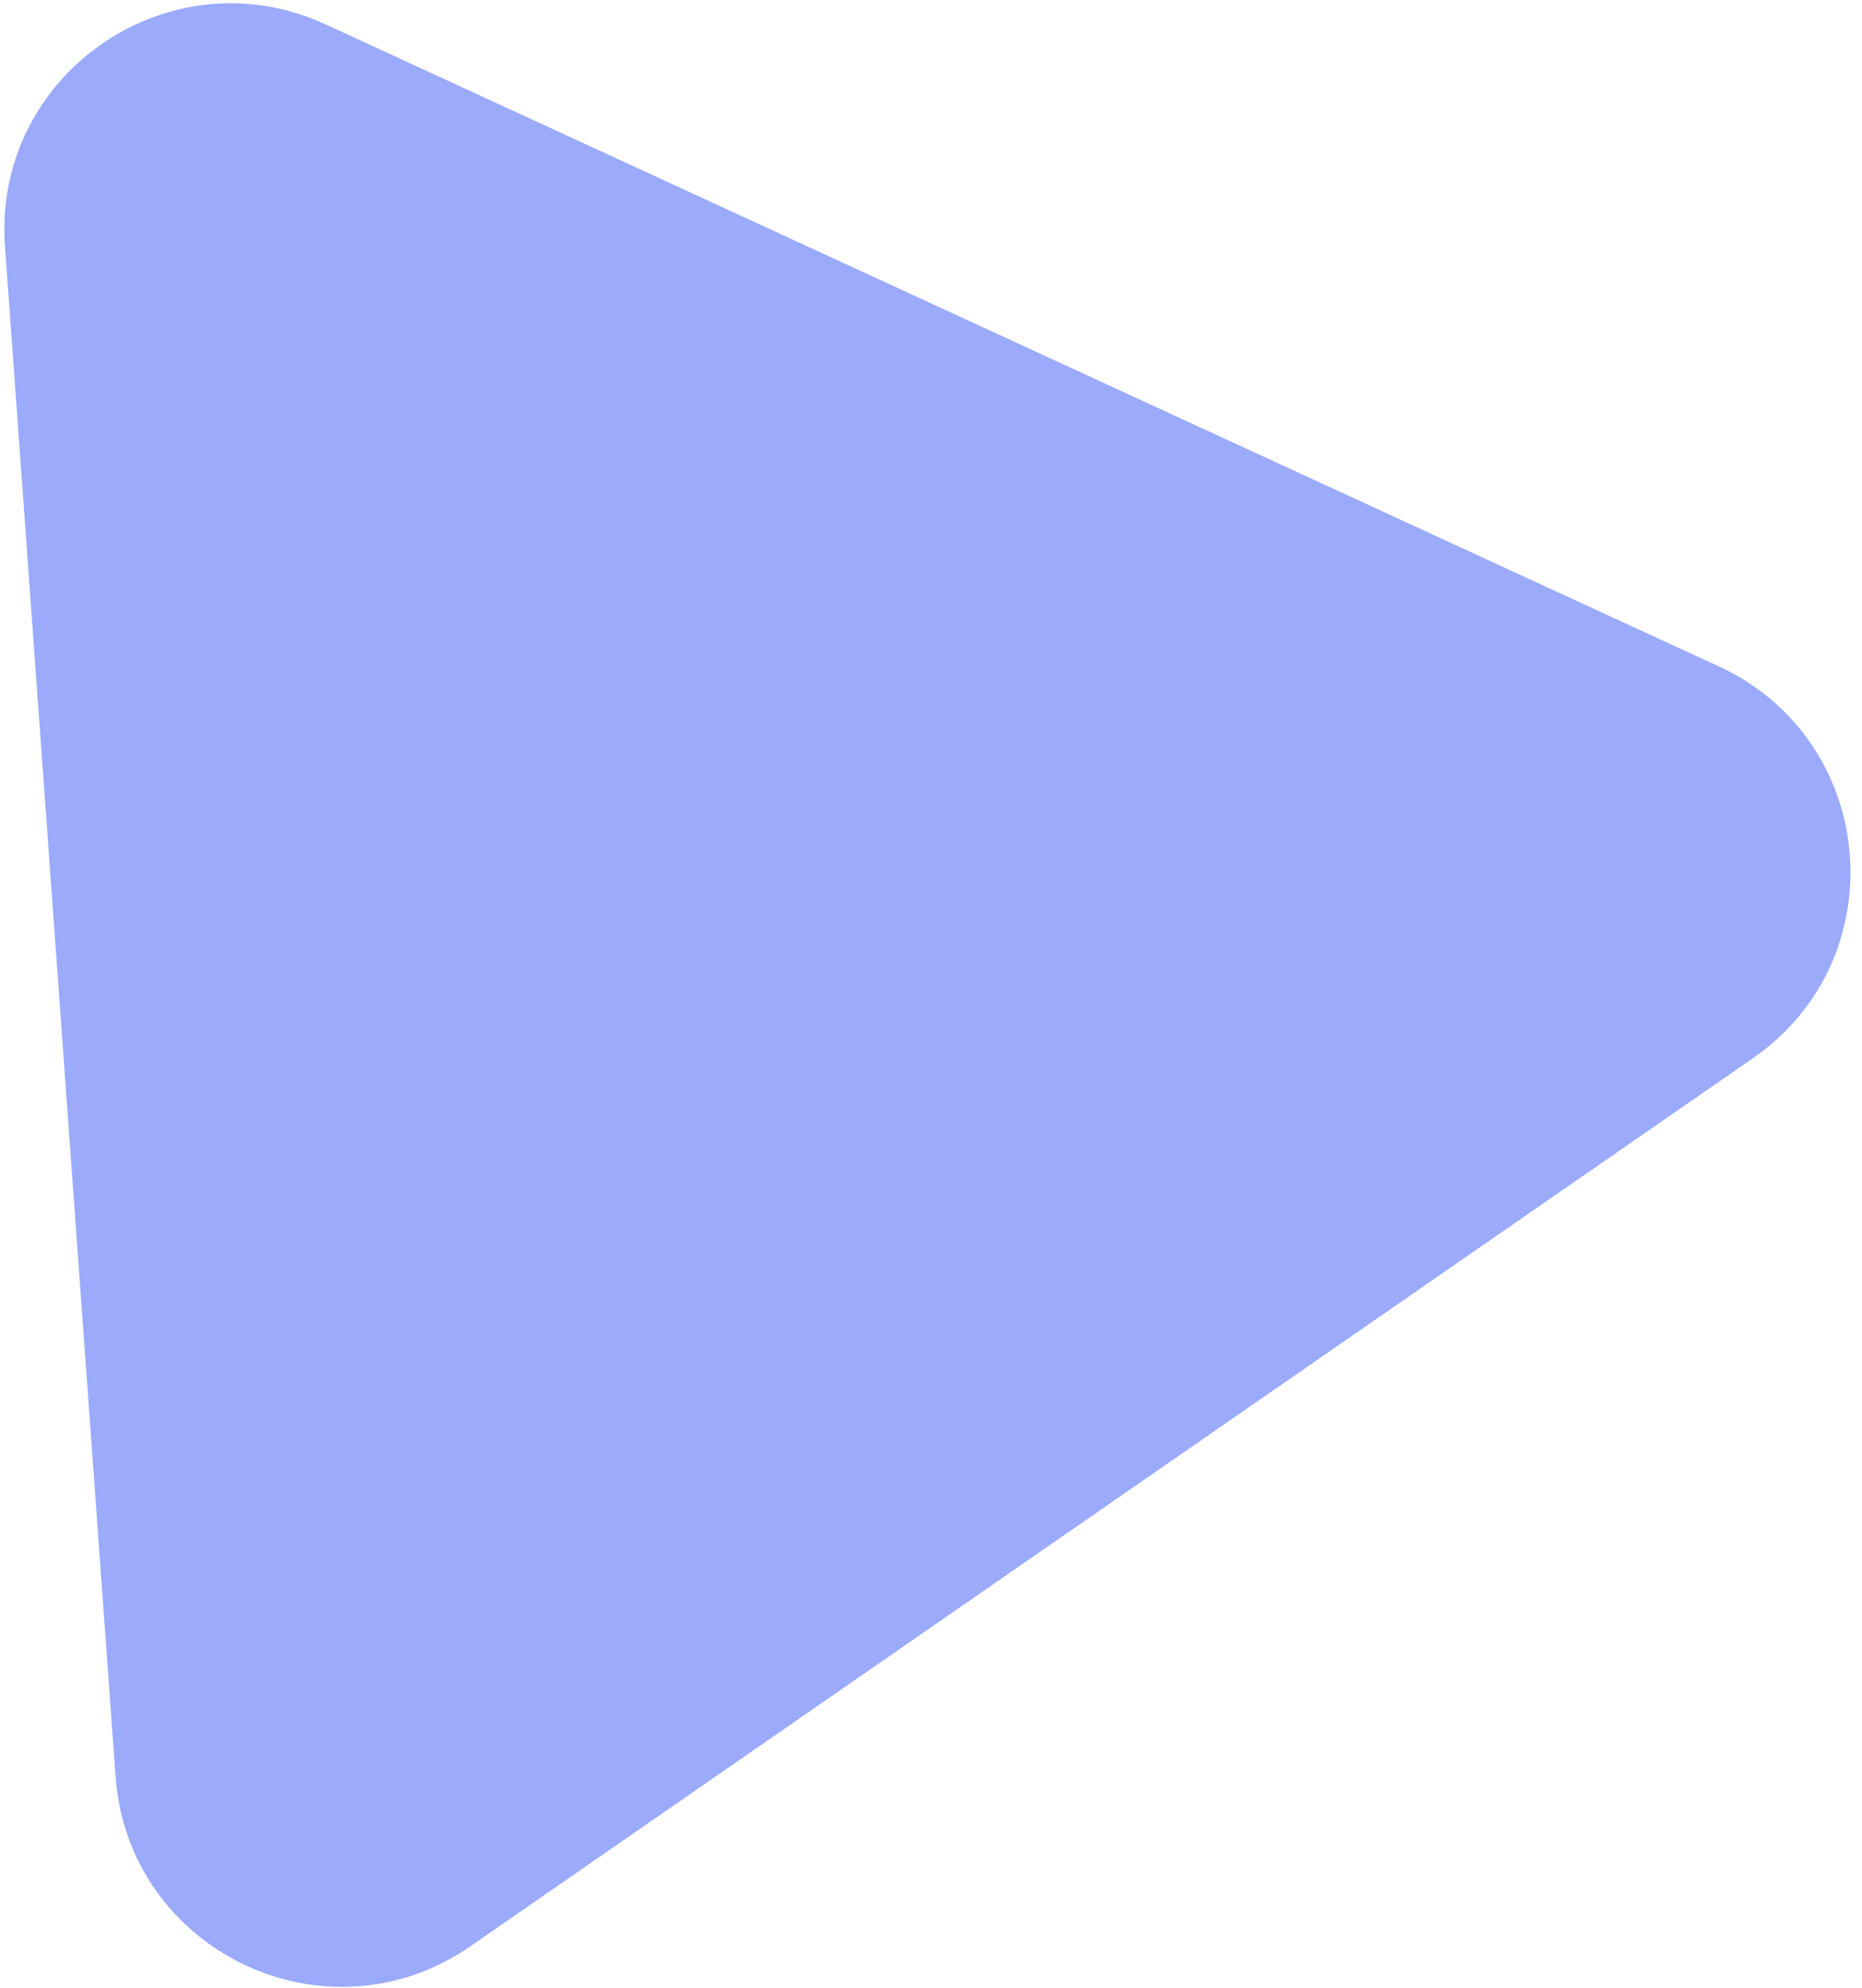 <svg width="148" height="158" viewBox="0 0 148 158" fill="none" xmlns="http://www.w3.org/2000/svg">
<path d="M0.396 19.584C-0.592 5.92 13.44 -3.795 25.882 1.938L136.615 52.962C149.271 58.794 150.786 76.176 139.328 84.109L37.385 154.691C25.927 162.624 10.19 155.088 9.185 141.19L0.396 19.584Z" fill="#2344F5" fill-opacity="0.45"/>
</svg>
